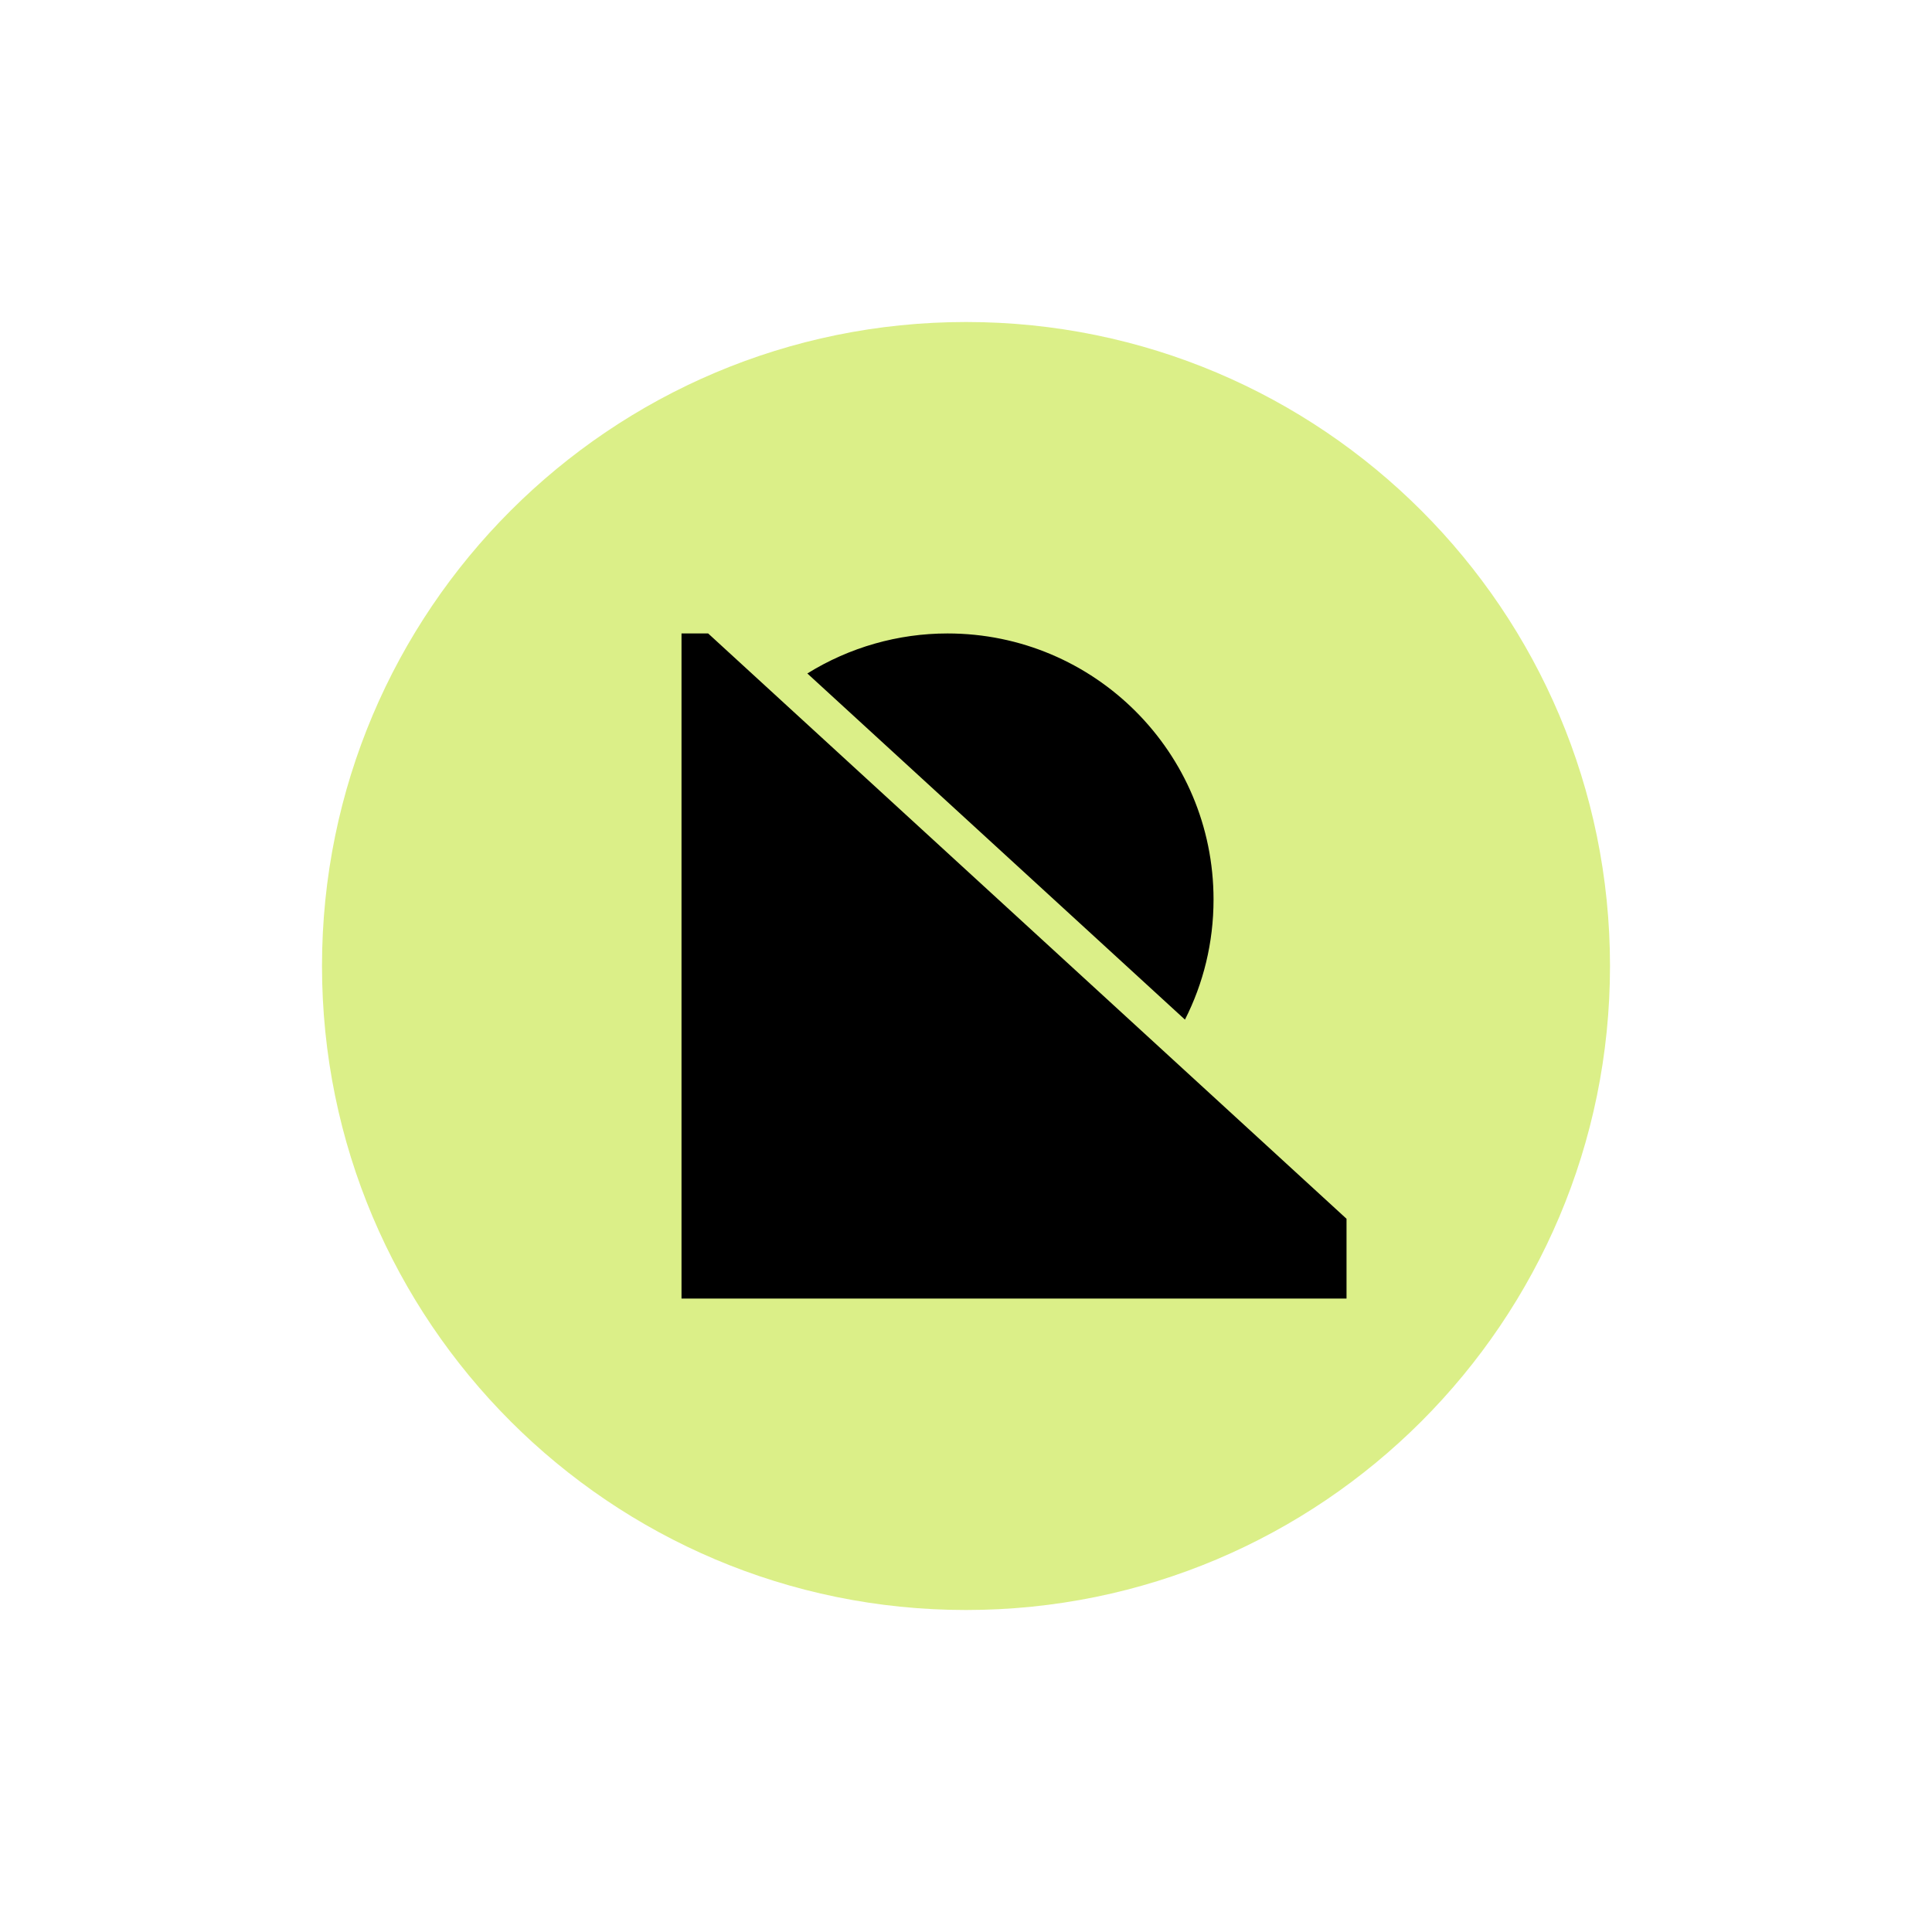 <svg width="24" height="24" viewBox="0 0 24 24" fill="none" xmlns="http://www.w3.org/2000/svg">
<path d="M12.001 20C16.418 20 20 16.418 20 12C20 7.582 16.418 4 12.001 4C7.582 4 4 7.582 4 12C4 16.418 7.582 20 11.999 20" fill="#DBEF88"/>
<path d="M8.466 7.869H8.797L16.727 15.14V16.131H8.466V7.869ZM14.72 12.666C14.948 12.218 15.075 11.711 15.075 11.174C15.075 9.348 13.596 7.869 11.771 7.869C11.156 7.869 10.553 8.041 10.029 8.366L14.72 12.666Z" fill="black"/>
</svg>
